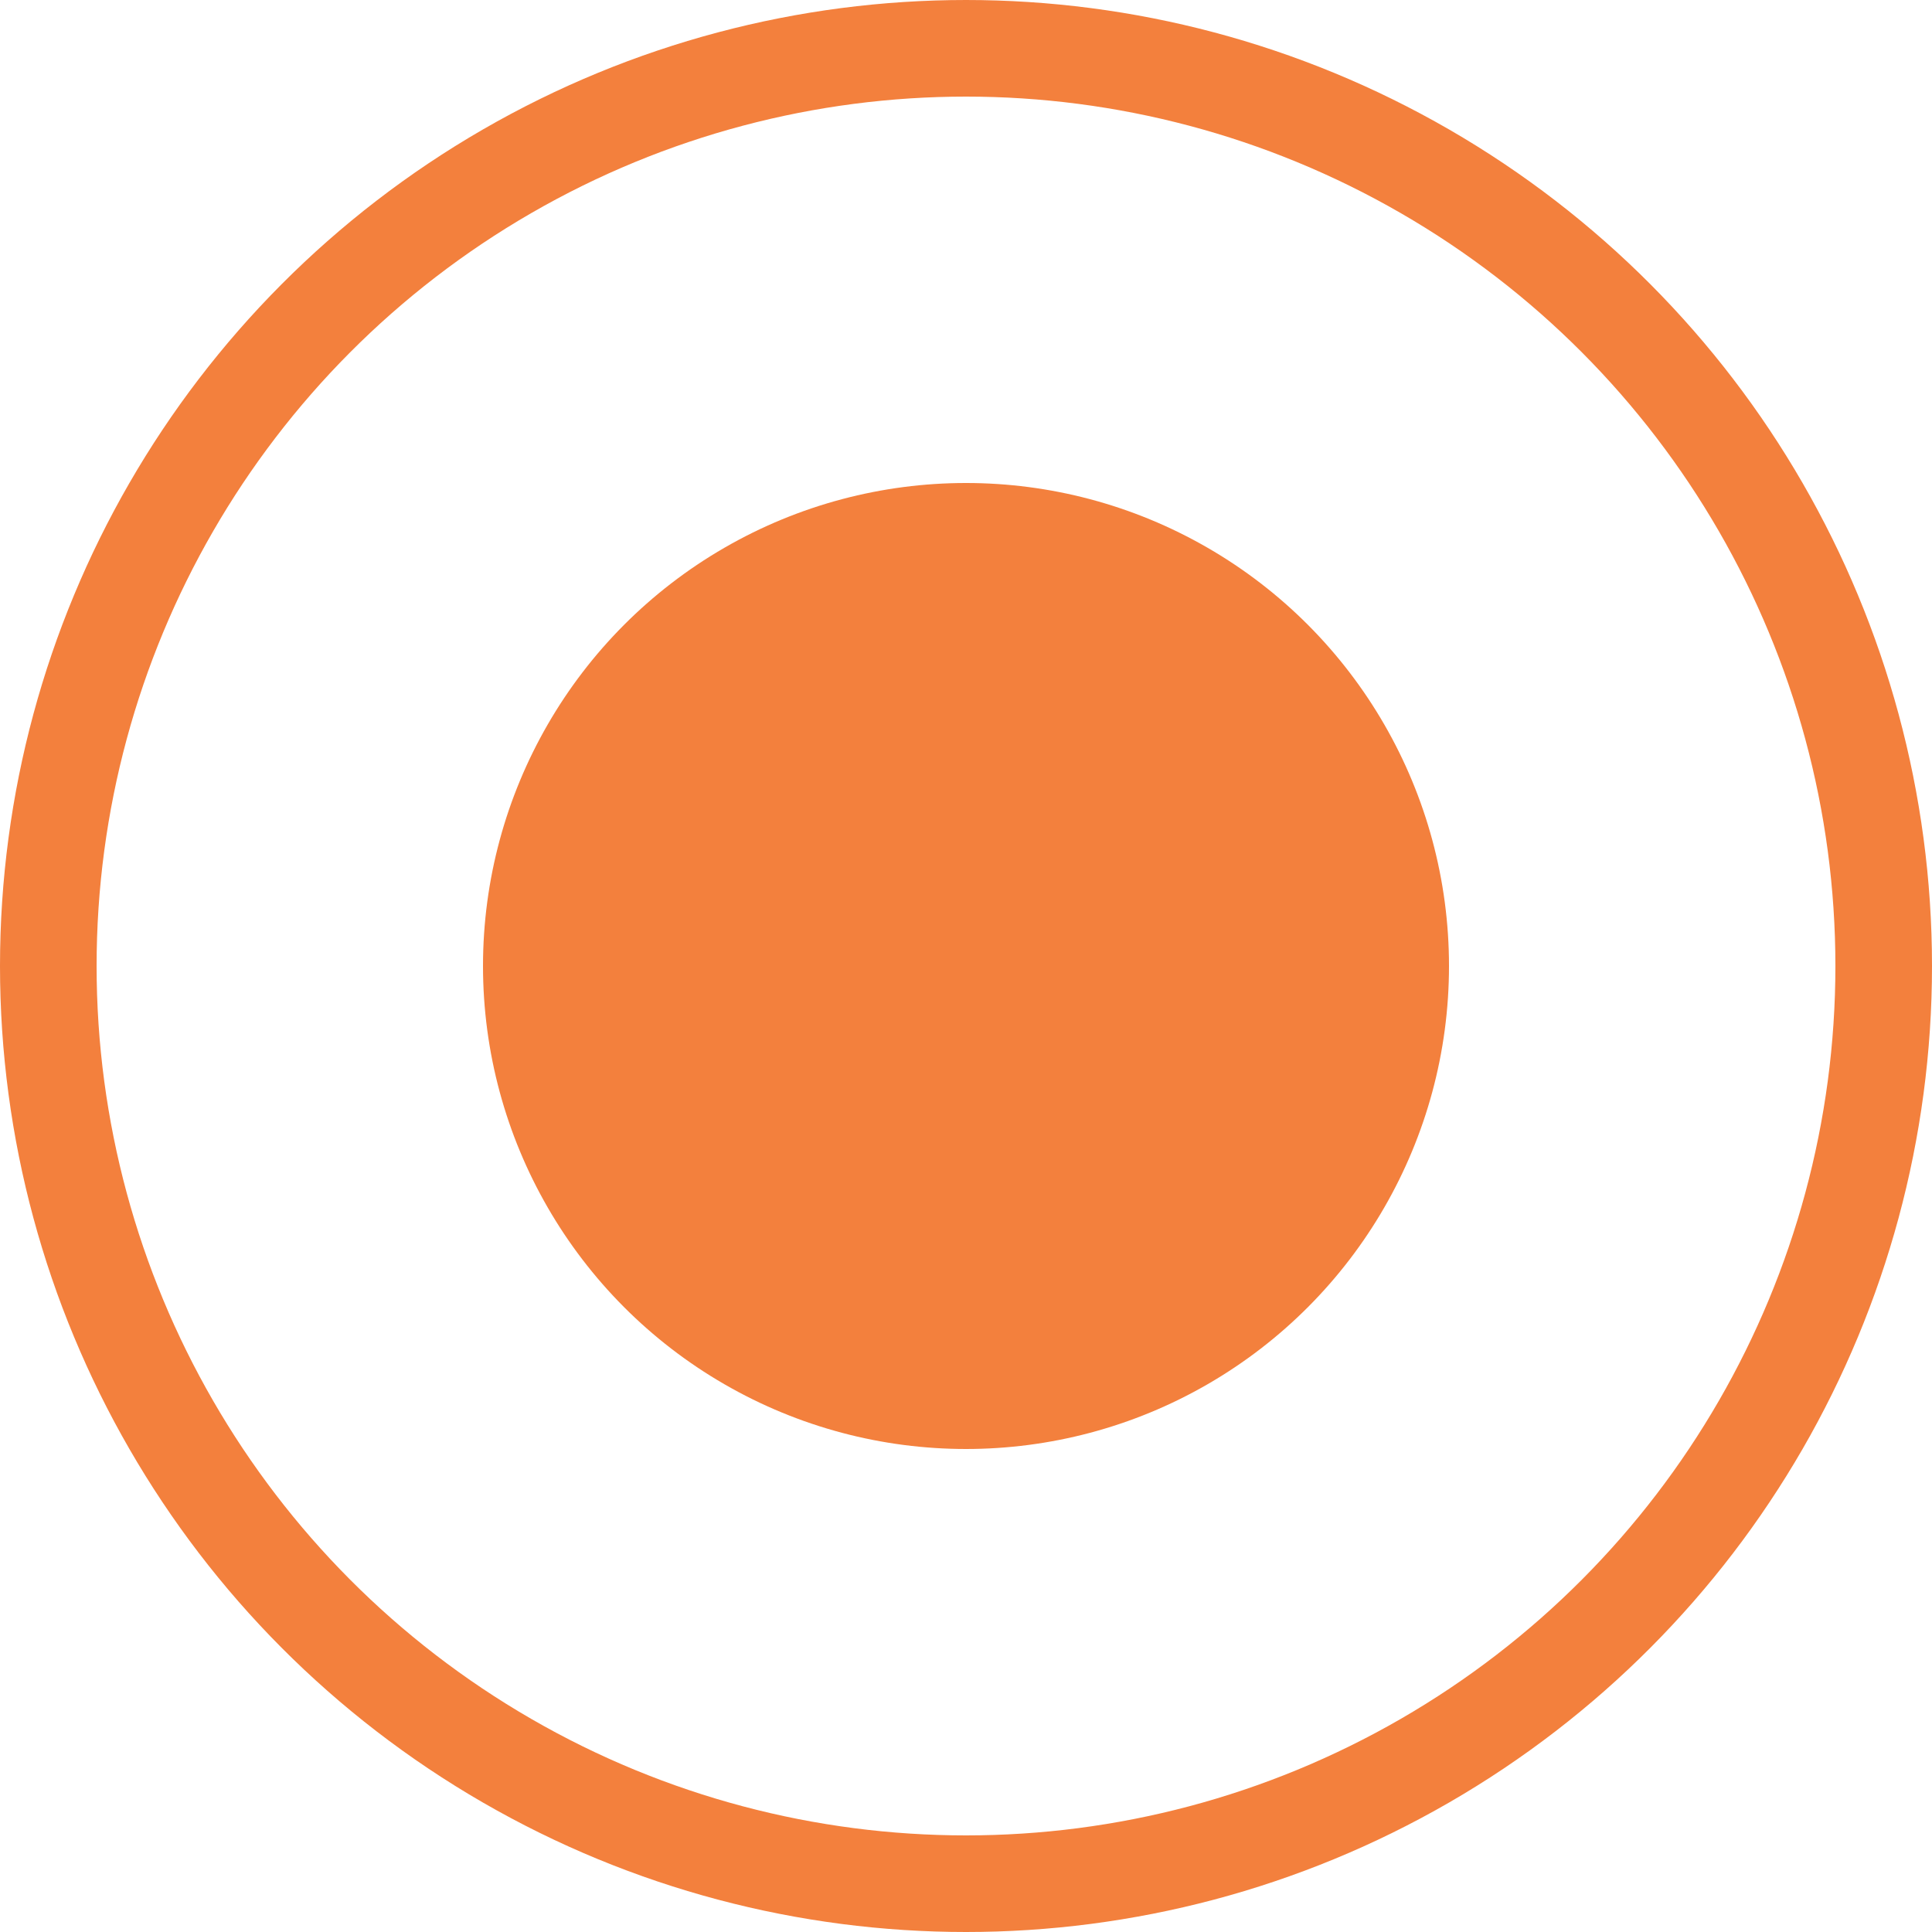 <svg width="20" height="20" viewBox="0 0 20 20" fill="none" xmlns="http://www.w3.org/2000/svg">
<g id="RADIO BUTTON">
<circle id="Ellipse 2" cx="10" cy="10" r="9.5" stroke="#F3803D"/>
<circle id="Ellipse 4" cx="10" cy="10" r="5" fill="#F3803D"/>
</g>
</svg>
